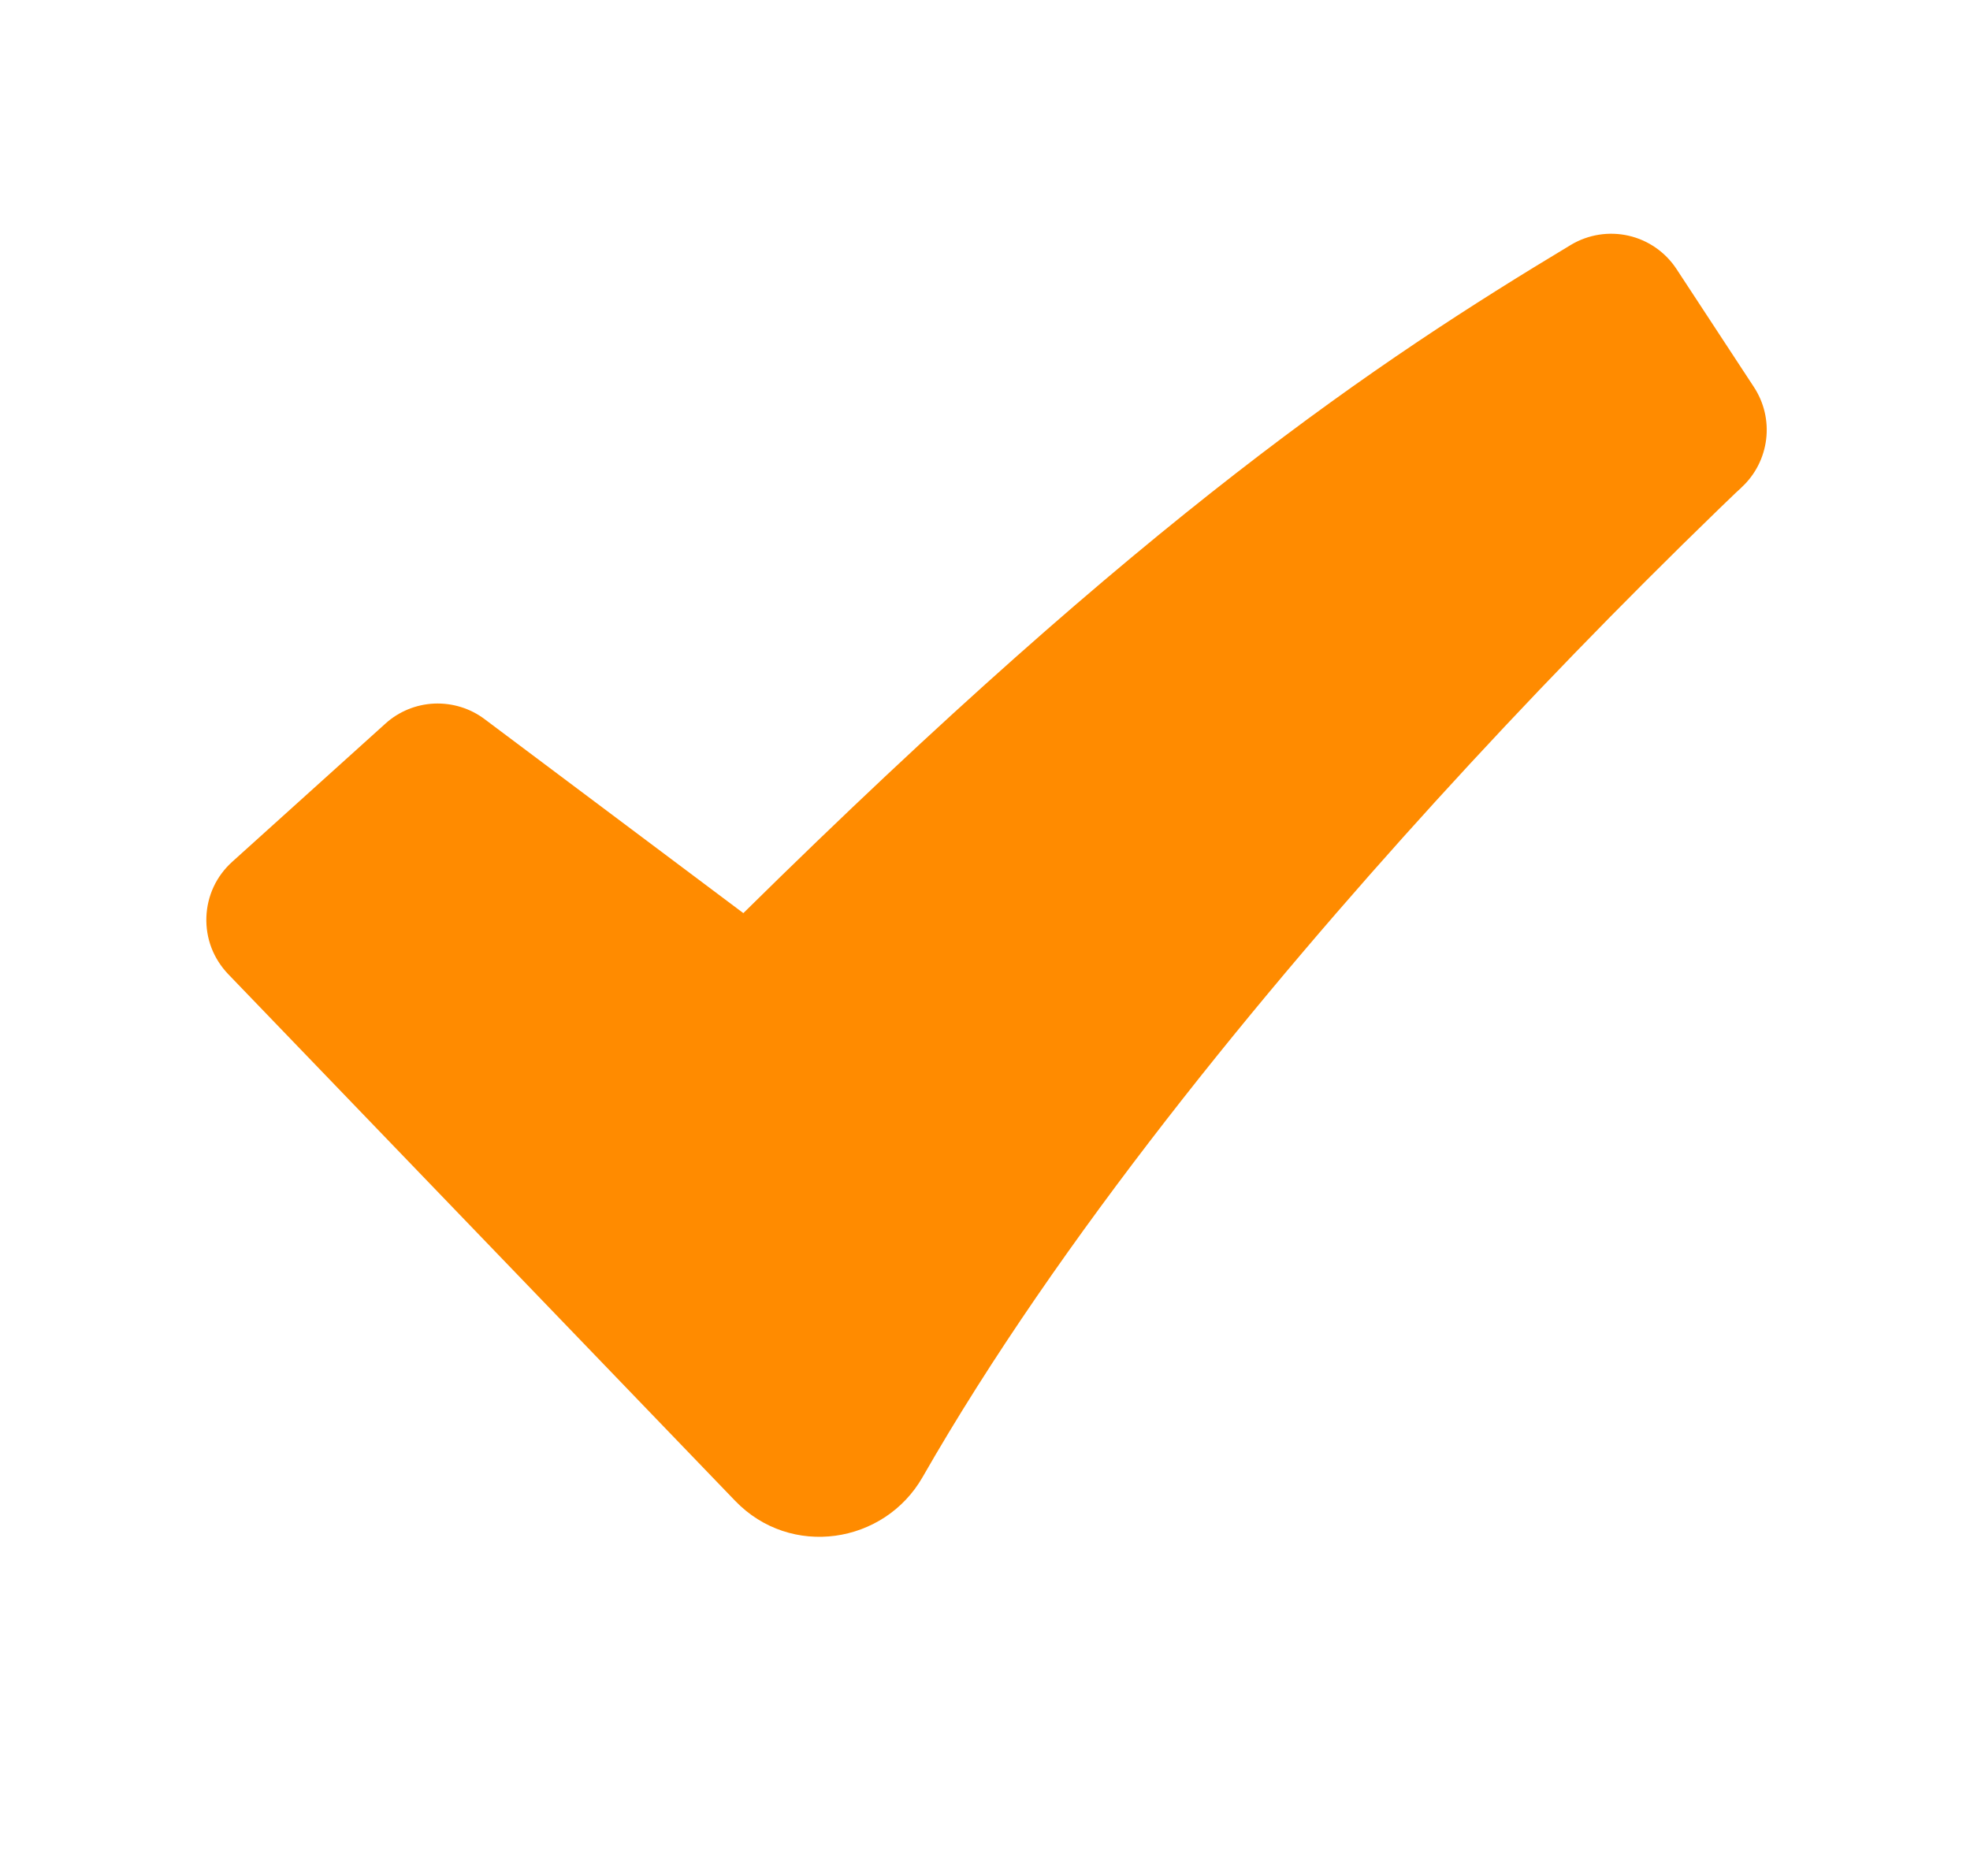 <svg width="21" height="20" viewBox="0 0 21 20" fill="none" xmlns="http://www.w3.org/2000/svg">
<g clip-path="url(#clip0_4004_4645)">
<path fill-rule="evenodd" clip-rule="evenodd" d="M16.745 2.611C16.93 2.5 17.151 2.465 17.361 2.513C17.571 2.561 17.754 2.689 17.872 2.869L18.697 4.127C18.805 4.292 18.851 4.489 18.827 4.684C18.803 4.879 18.712 5.059 18.568 5.193L18.565 5.196L18.554 5.207L18.506 5.251L18.319 5.431C17.281 6.437 16.275 7.475 15.302 8.544C13.471 10.557 11.297 13.192 9.834 15.749C9.425 16.462 8.428 16.616 7.836 16L2.432 10.385C2.355 10.304 2.294 10.209 2.254 10.105C2.214 10 2.196 9.889 2.2 9.777C2.204 9.666 2.23 9.556 2.277 9.455C2.324 9.354 2.392 9.263 2.475 9.188L4.108 7.715C4.251 7.585 4.435 7.51 4.628 7.501C4.822 7.493 5.012 7.551 5.166 7.667L7.924 9.735C12.231 5.487 14.674 3.857 16.745 2.611Z" fill="#FF8B00"/>
</g>
<defs>
<clipPath id="clip0_4004_4645">
<rect width="20" height="20" fill="white" transform="translate(0.5)"/>
</clipPath>
</defs>
</svg>
